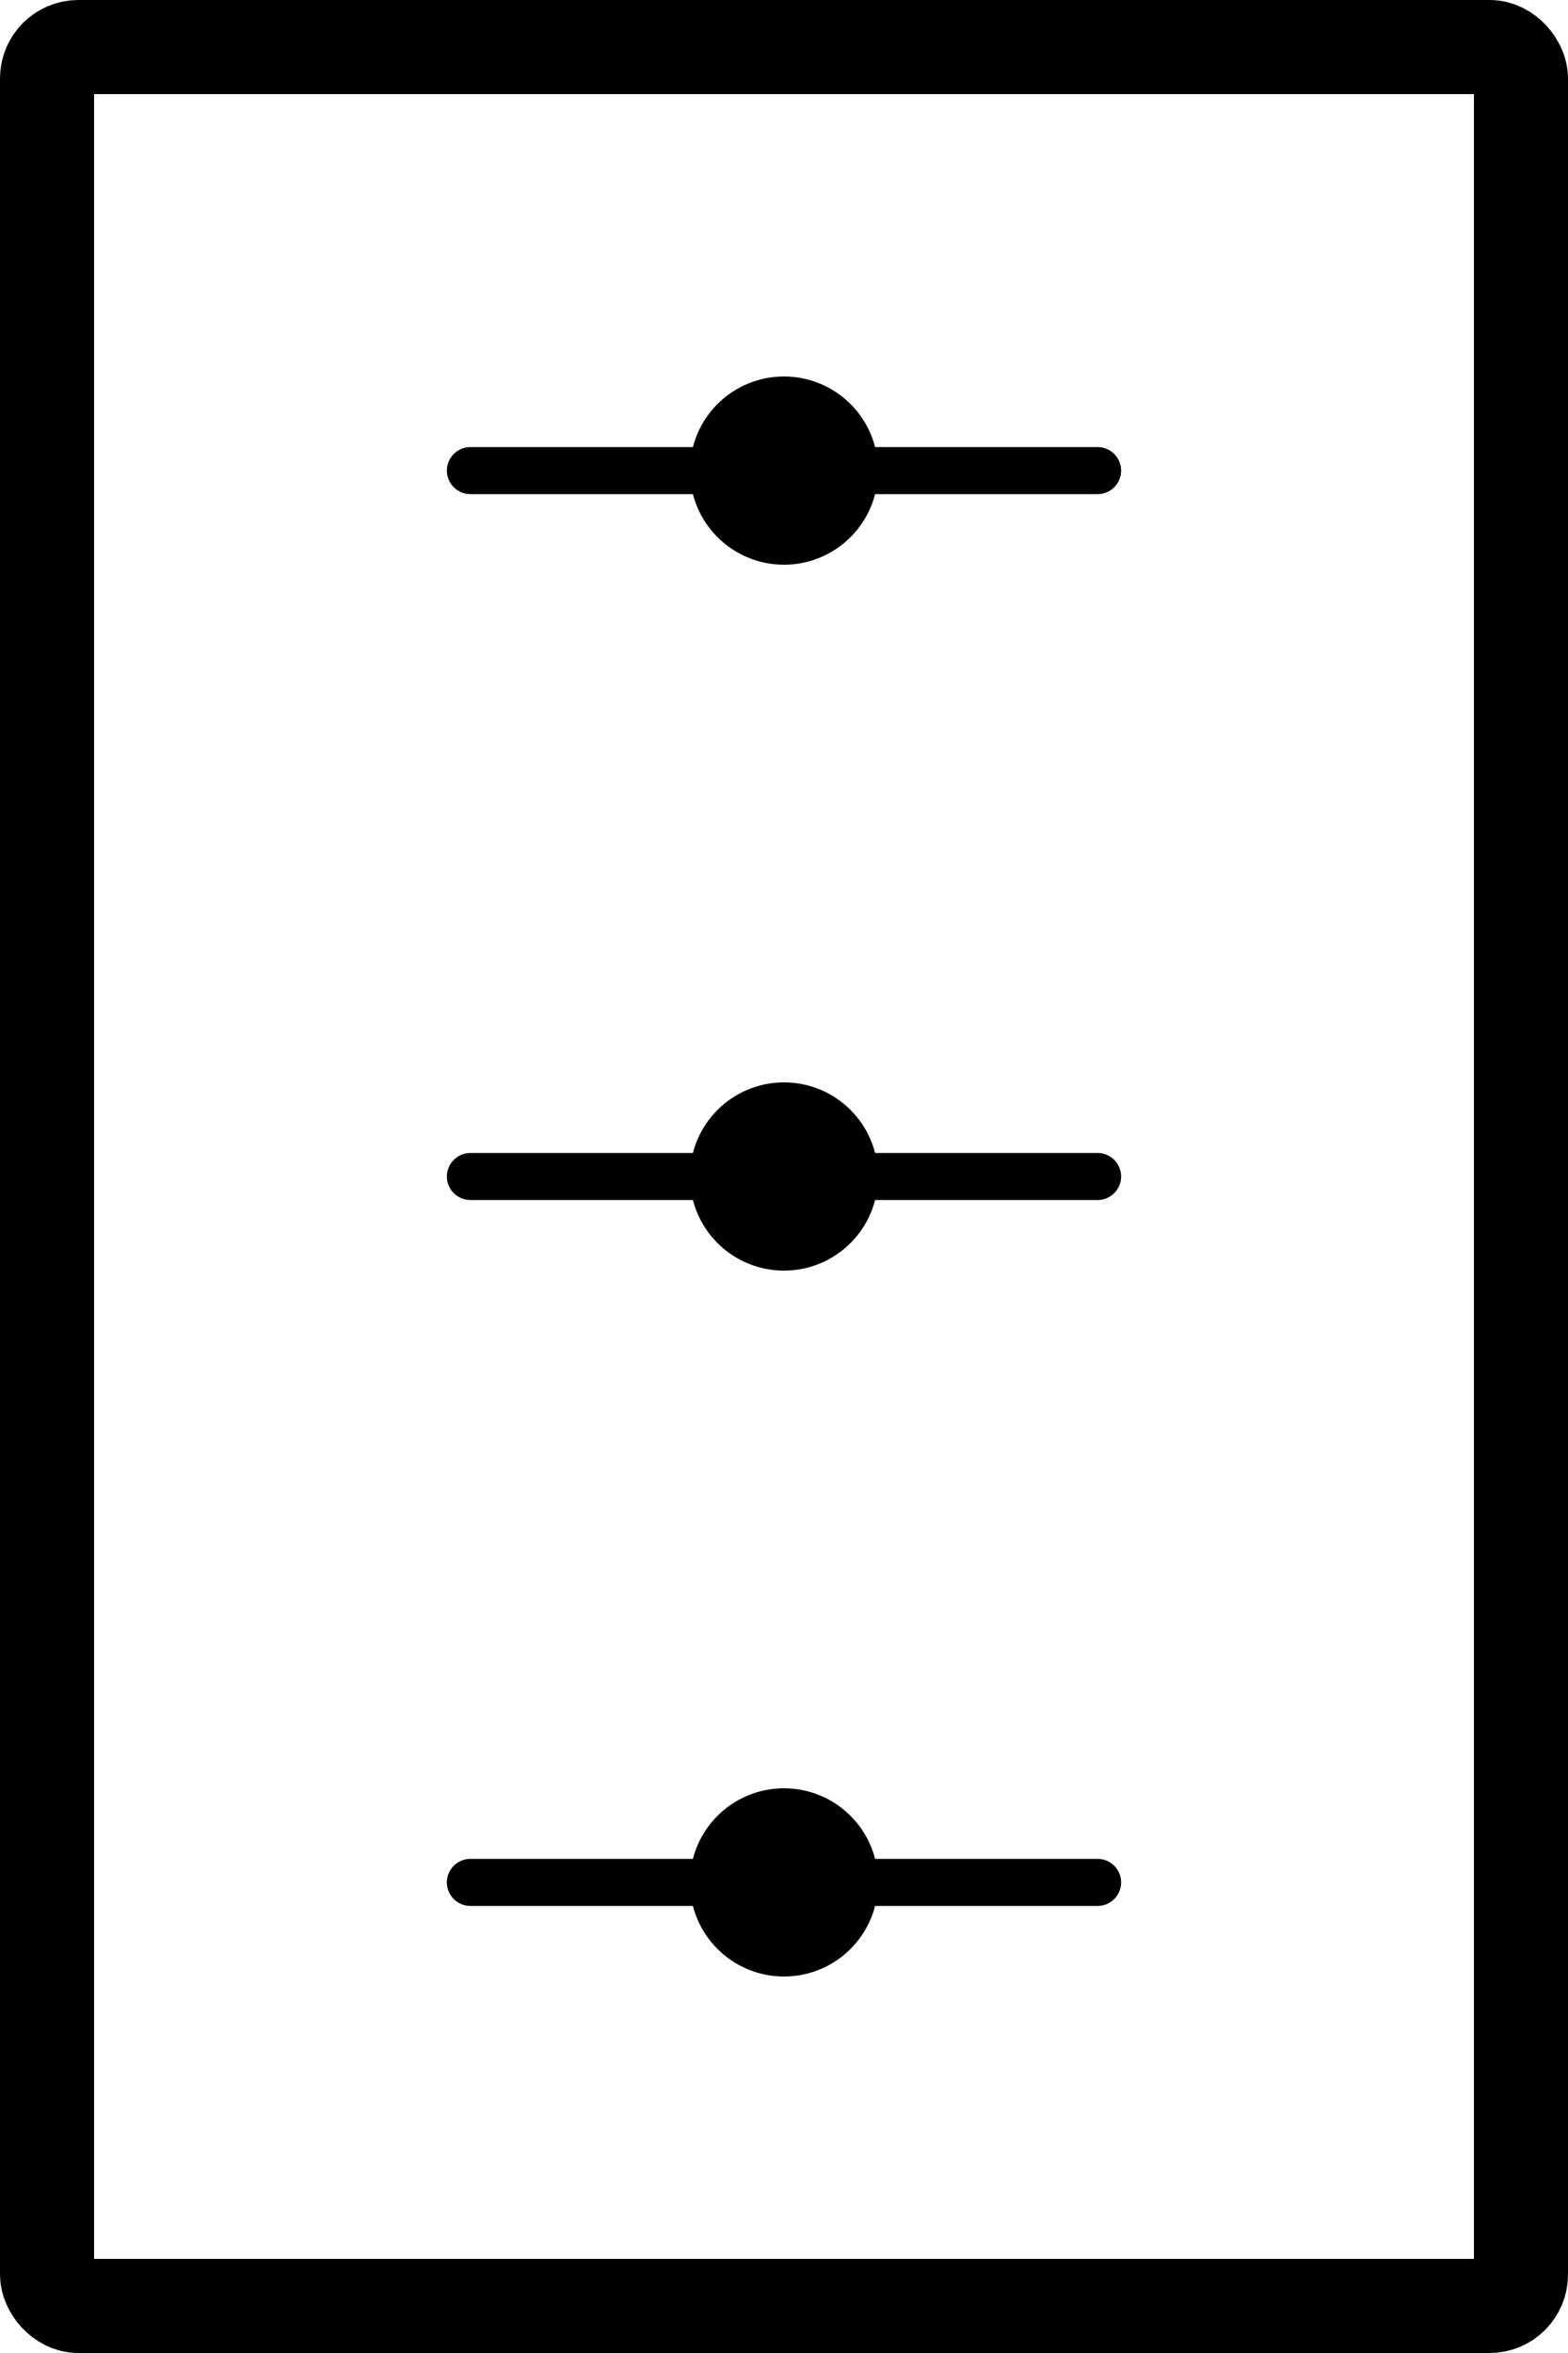 <svg
   version="1.1"
   width="100" height="150"
   xmlns="http://www.w3.org/2000/svg"
   viewBox="0 0 100 150"
   style="
      stroke: black;
      fill: transparent;
      stroke-linecap: round;
      stroke-linejoin: round;
      stroke-width: 6px;
   ">
   <style>
      @keyframes spin {
         from {transform:rotate(0deg);}
         to {transform:rotate(359deg);}
      }
   </style>
   <defs>
      <g id="damper-flap" 
         style="transform: rotate(-45deg);">
         <line 
            stroke-width="3"
            x1="-20" y1="0" x2="20" y2="0" />
         <circle
            cx="0" cy="0" r="3"/>
      </g> 
   </defs>
   <g>
      <rect
         x="3" y="3" rx="2" width="94" height="144" />
      <use
         style="transform-origin: 50px 30px;"
         x="50"
         y="30"
         href="#damper-flap" />
      <use
         style="transform-origin: 50px 75px;"
         x="50"
         y="75"
         href="#damper-flap" />
      <use
         style="transform-origin: 50px 120px;"
         x="50"
         y="120"
         href="#damper-flap" />
   </g>
</svg>
